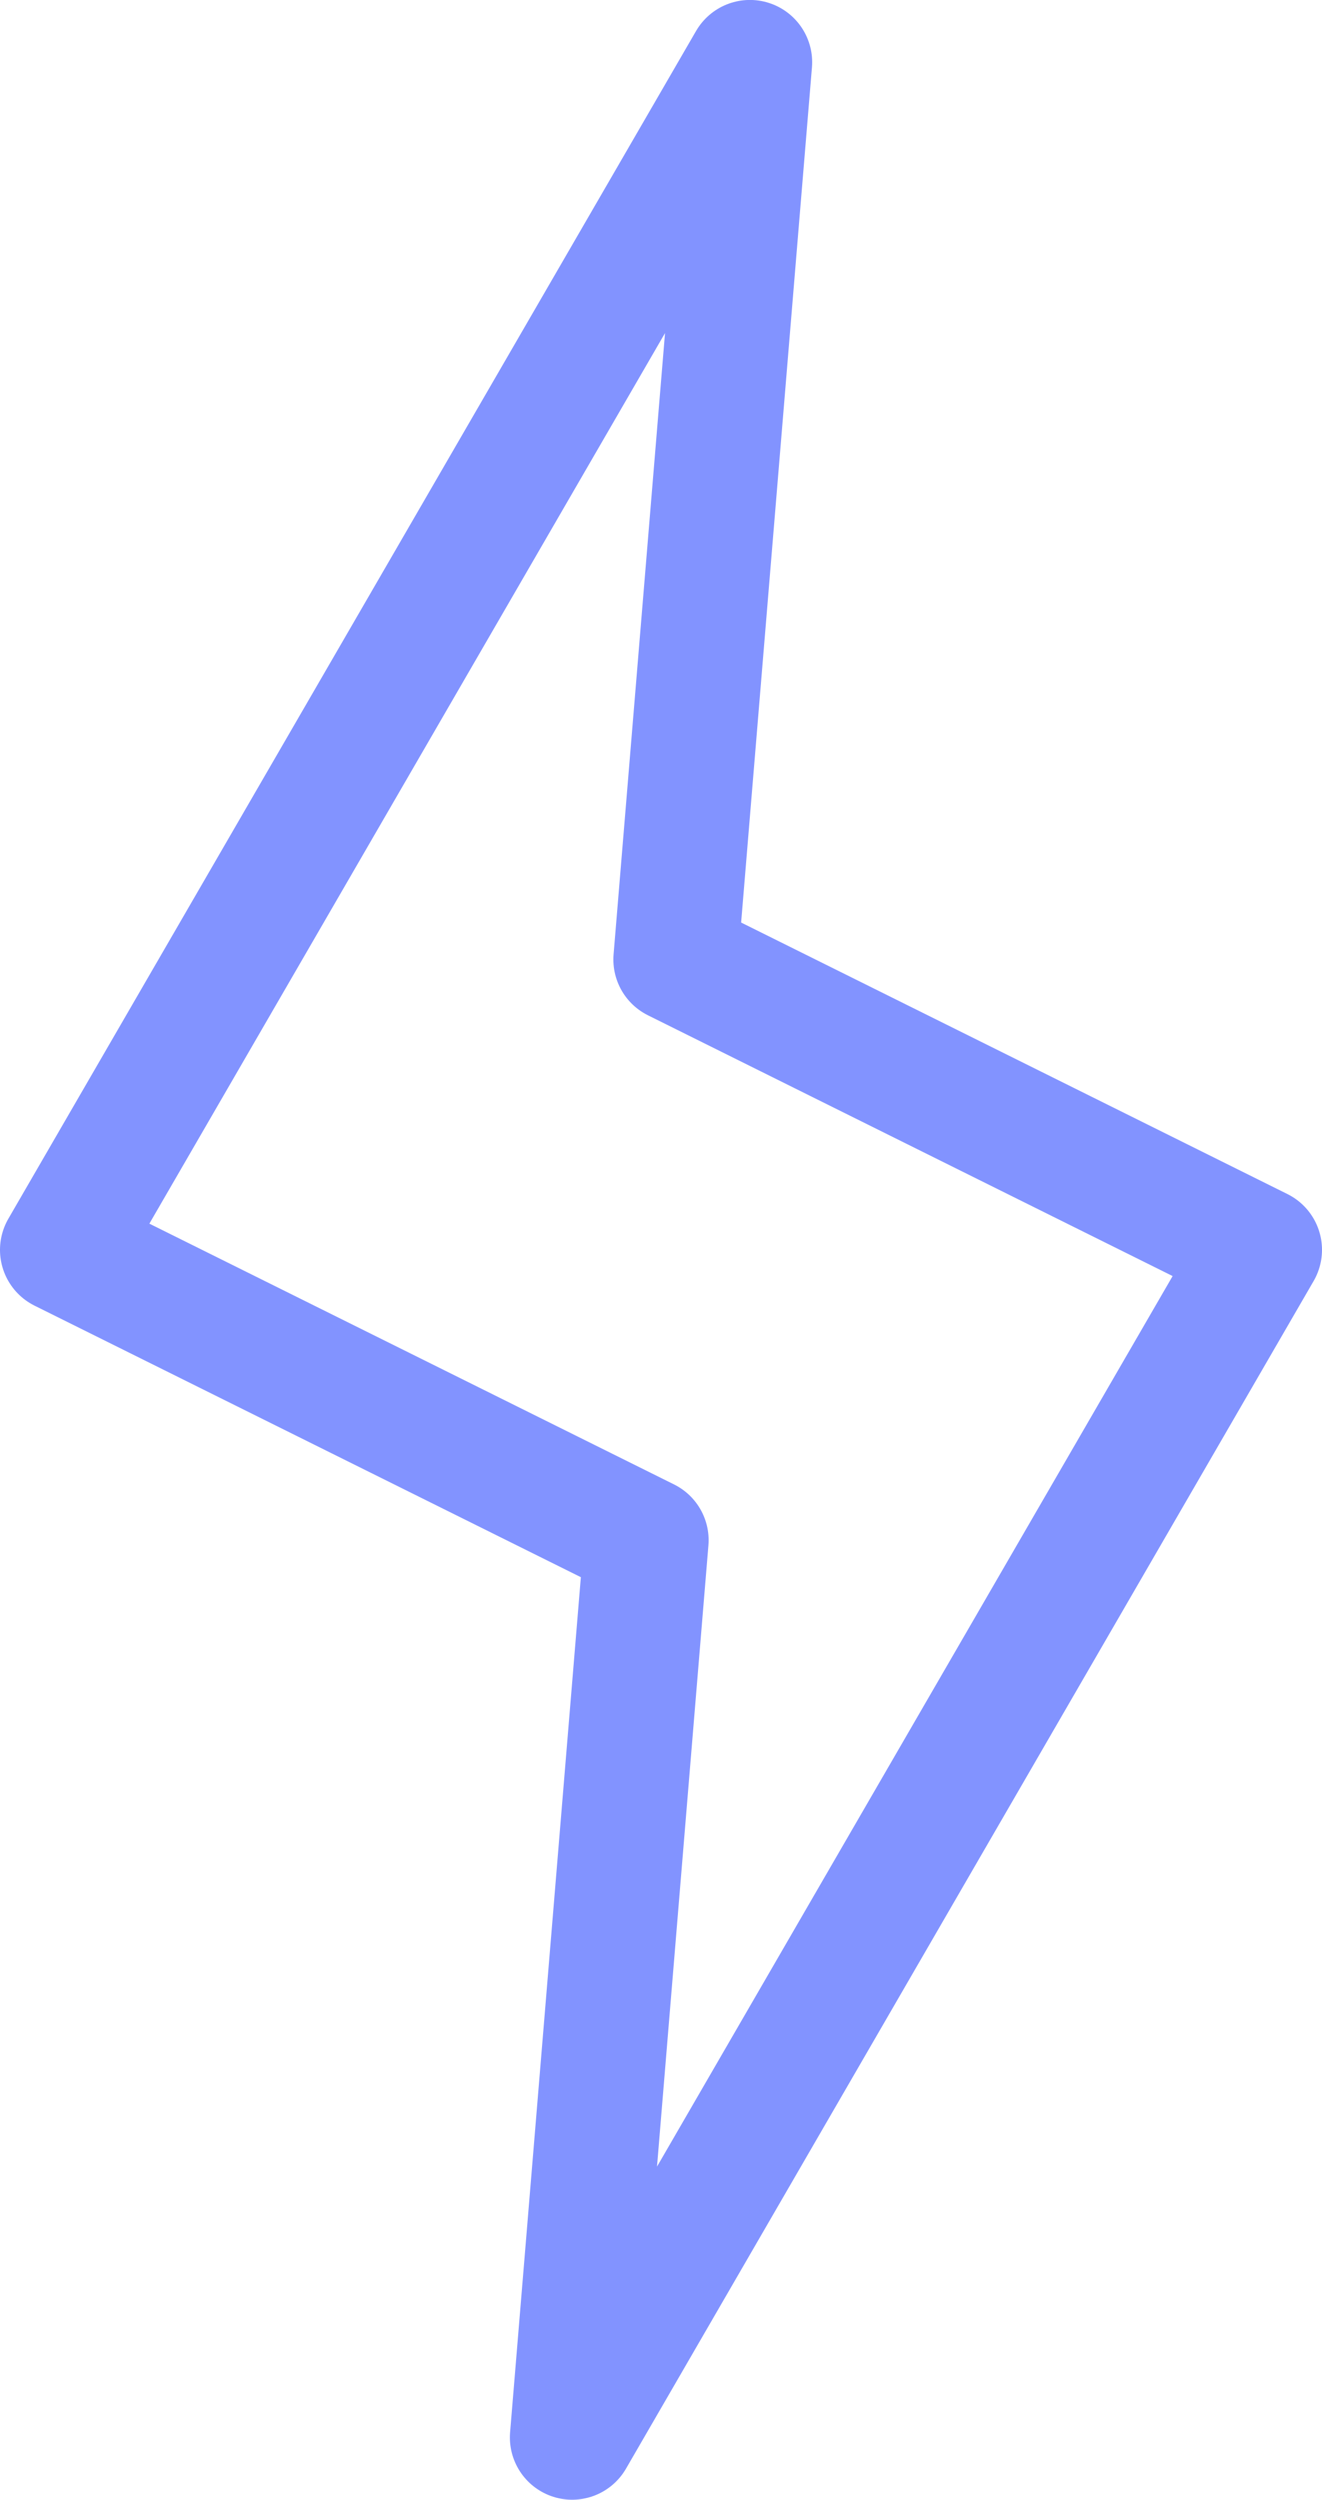 <svg xmlns="http://www.w3.org/2000/svg" width="26.547" height="50.18" viewBox="0 0 26.547 50.18">
  <path id="패스_72" data-name="패스 72" d="M20.515,256.261l11.73,5.828L30.754,280.1l13.808-23.84-11.73-5.828,1.492-18.012Z" transform="translate(-19.265 -231.171)" fill="none" stroke="#8293ff" stroke-linecap="round" stroke-linejoin="round" stroke-width="2.5"/>
</svg>

